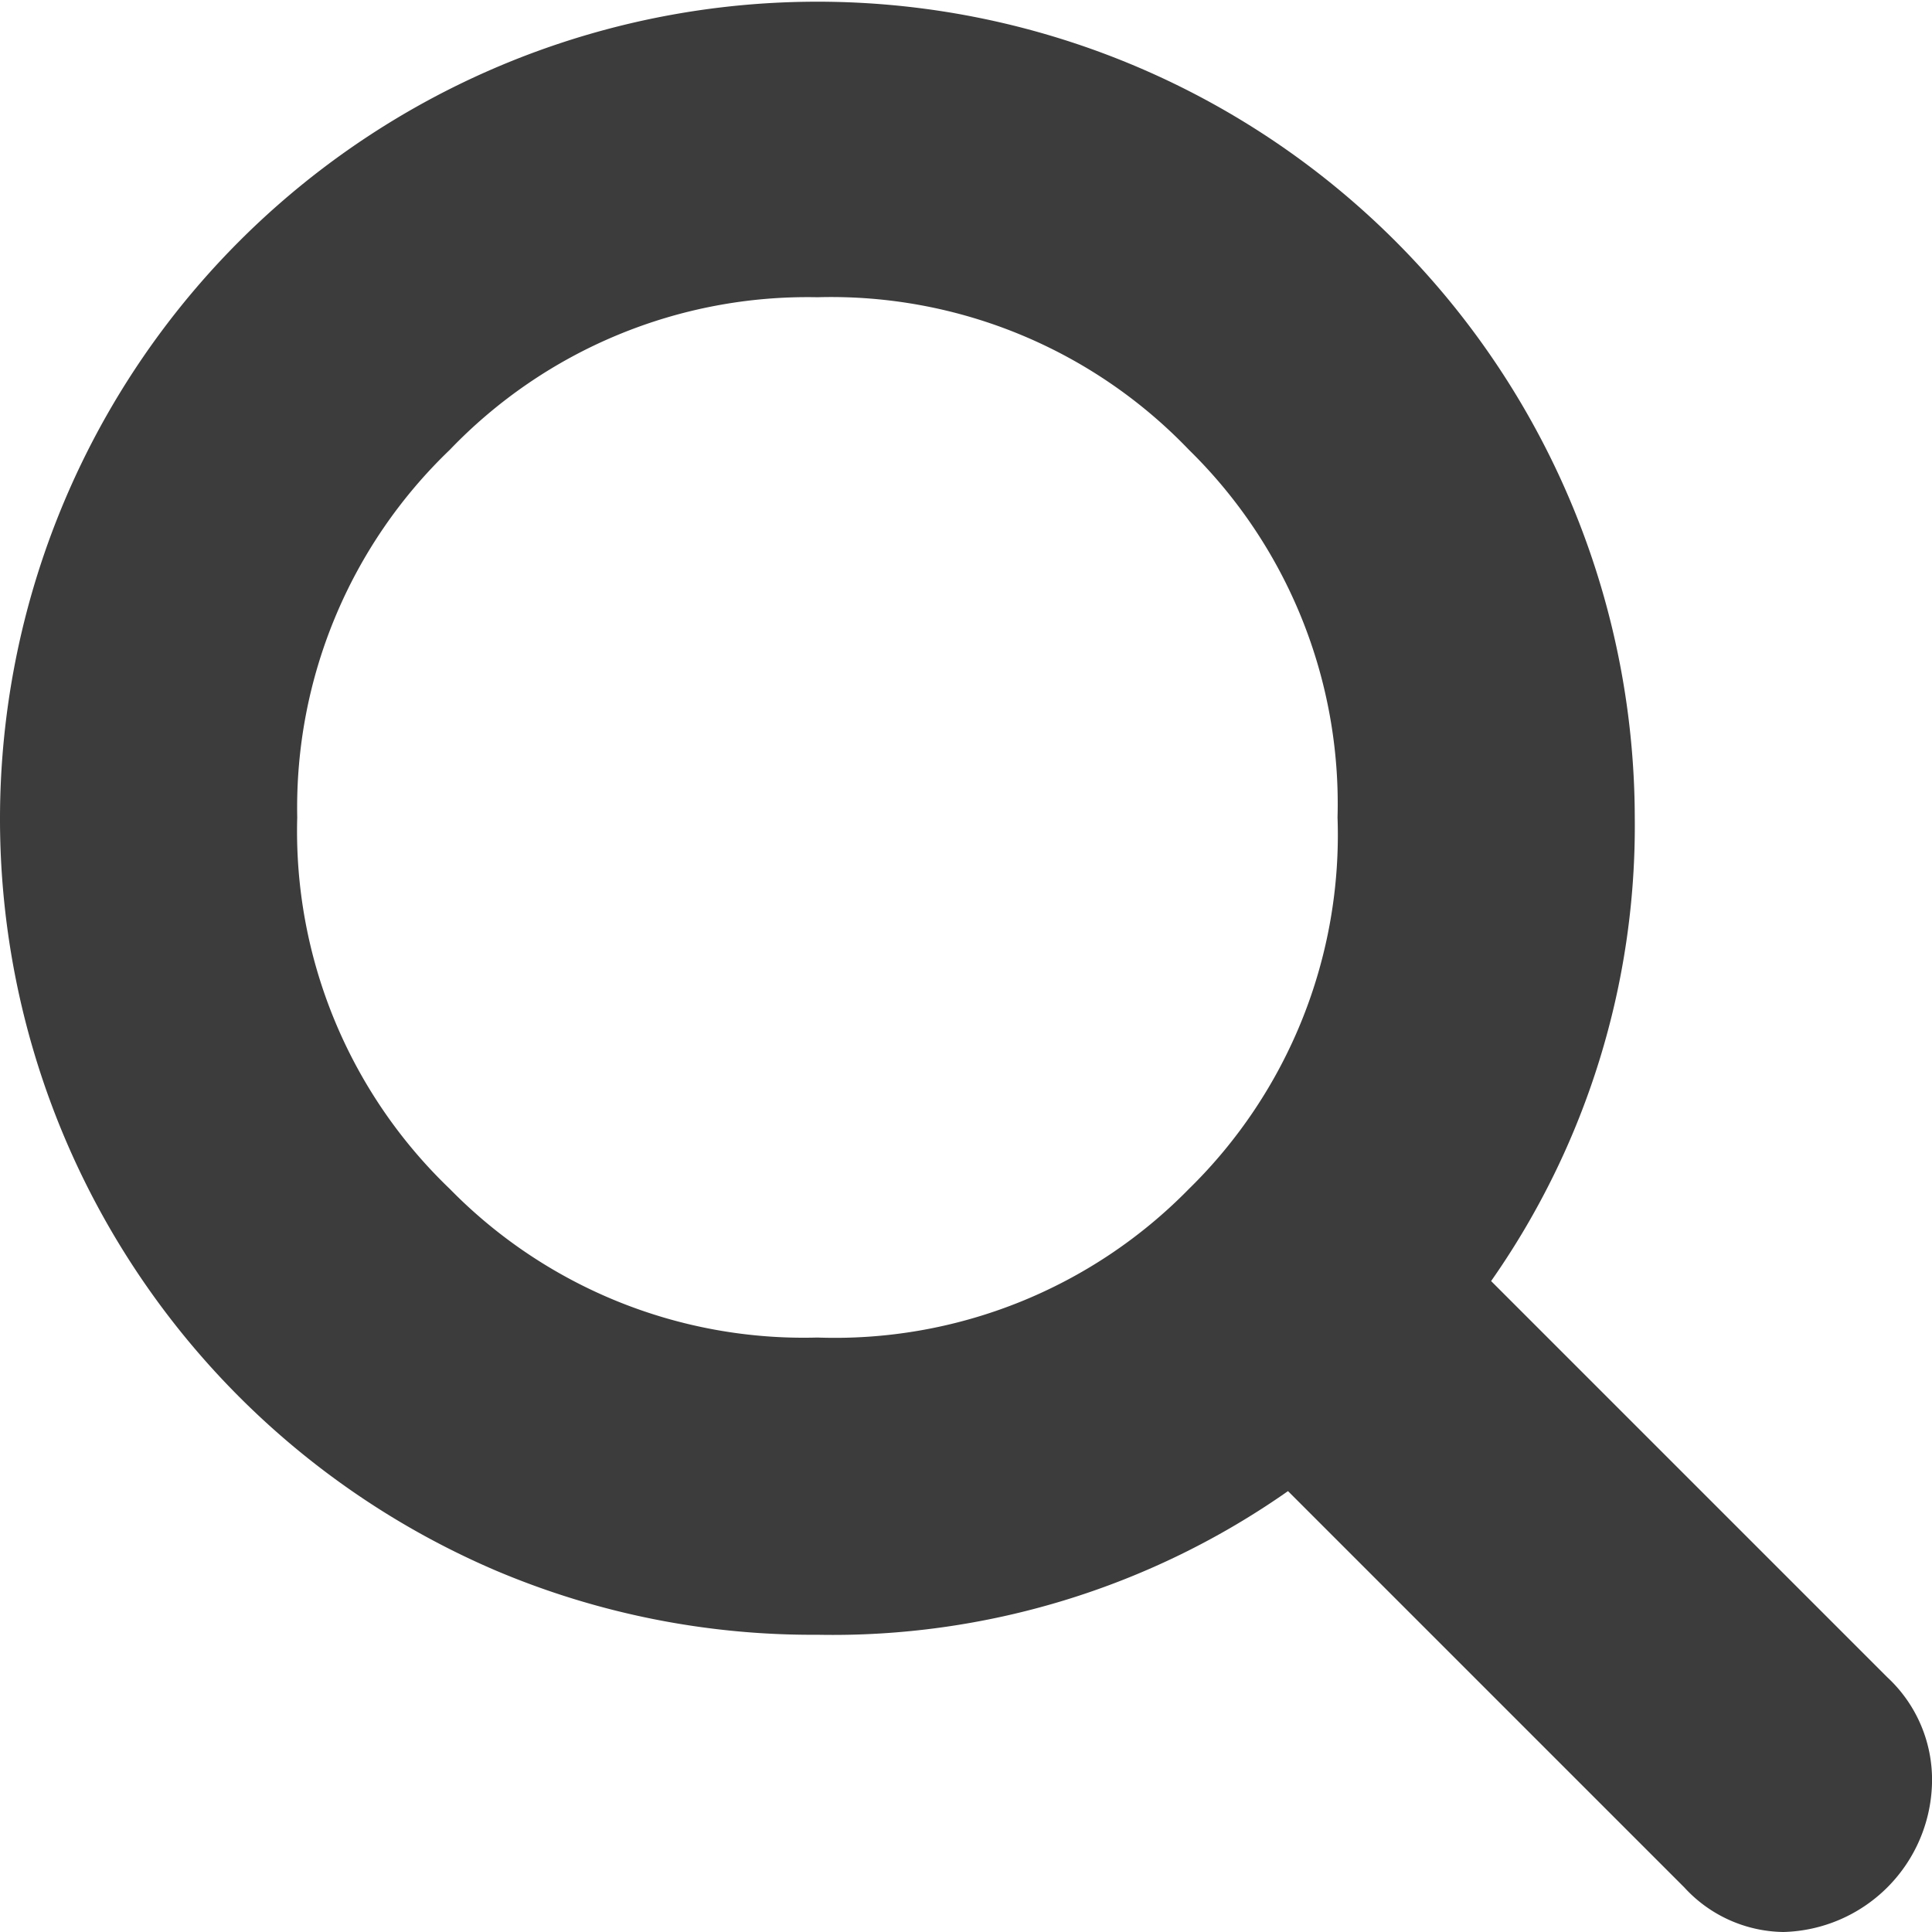 <svg id="ca29c304-2d5e-4281-8da8-56cb2c1fd888" data-name="Layer 1" xmlns="http://www.w3.org/2000/svg" viewBox="0 0 19.5 19.5"><defs><style>.e9239e84-1c12-4c1a-a1d2-98c4872a008d{fill:#3c3c3d;}</style></defs><title>social--search</title><path class="e9239e84-1c12-4c1a-a1d2-98c4872a008d" d="M19.5,18A1.54,1.54,0,0,1,18,19.5,1.38,1.38,0,0,1,17,19.05l-4-4A8,8,0,0,1,8.25,16.5,8.19,8.19,0,0,1,5,15.85,8.25,8.25,0,1,1,16.5,8.25a8,8,0,0,1-1.45,4.68l4,4A1.41,1.41,0,0,1,19.5,18ZM12,12A5,5,0,0,0,13.5,8.25,5,5,0,0,0,12,4.54,5,5,0,0,0,8.25,3,5,5,0,0,0,4.54,4.54,5,5,0,0,0,3,8.25,5,5,0,0,0,4.54,12,5,5,0,0,0,8.25,13.5,5,5,0,0,0,12,12Z"/></svg>